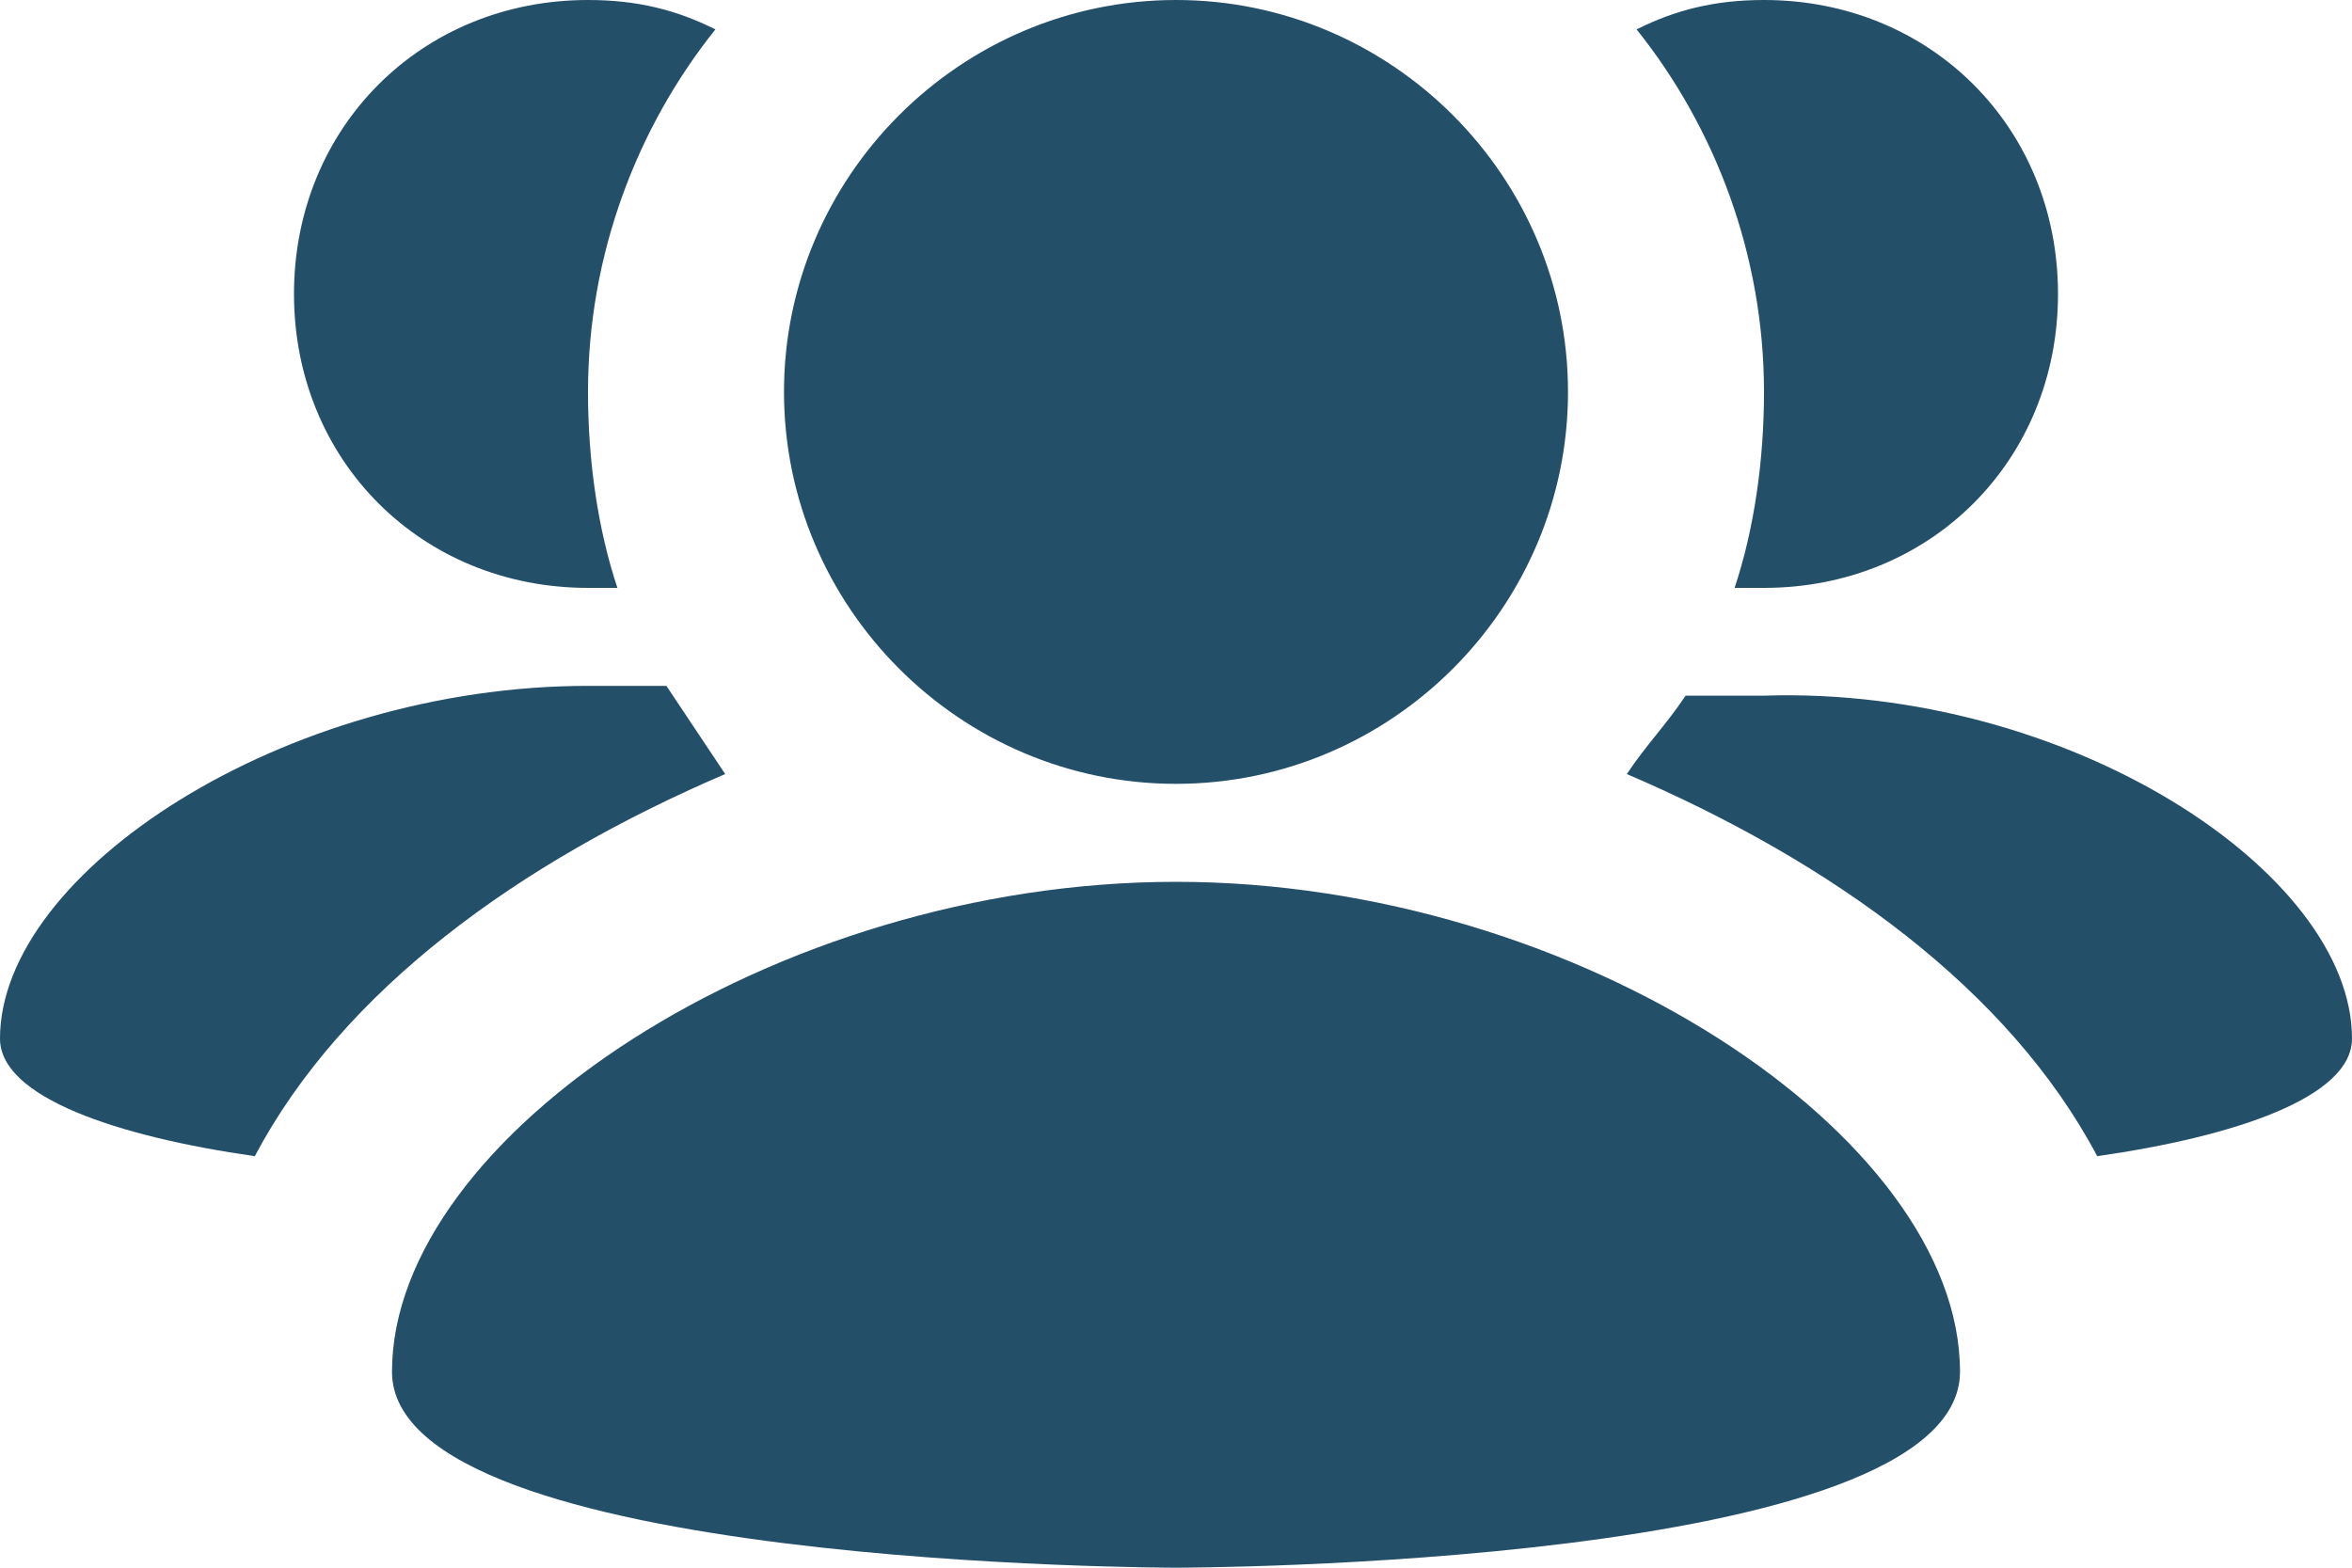 <svg width="24" height="16" viewBox="0 0 24 16" fill="none" xmlns="http://www.w3.org/2000/svg">
<path d="M24 10.6C24 11.2 22.8 11.6 21.4 11.8C20.5 10.1 18.7 8.8 16.6 7.9C16.8 7.6 17 7.4 17.2 7.1H18C21.1 7 24 8.9 24 10.6ZM6.8 7H6C2.9 7 0 8.9 0 10.6C0 11.2 1.2 11.6 2.6 11.8C3.5 10.1 5.3 8.8 7.4 7.9L6.8 7ZM12 8C14.2 8 16 6.2 16 4C16 1.8 14.2 0 12 0C9.8 0 8 1.8 8 4C8 6.2 9.8 8 12 8ZM12 9C7.9 9 4 11.6 4 14C4 16 12 16 12 16C12 16 20 16 20 14C20 11.6 16.1 9 12 9ZM17.7 6H18C19.7 6 21 4.7 21 3C21 1.3 19.7 0 18 0C17.5 0 17.1 0.1 16.7 0.3C17.5 1.3 18 2.6 18 4C18 4.7 17.9 5.4 17.7 6ZM6 6H6.3C6.1 5.4 6 4.7 6 4C6 2.6 6.5 1.3 7.3 0.3C6.9 0.1 6.5 0 6 0C4.3 0 3 1.3 3 3C3 4.7 4.3 6 6 6Z" fill="#244F68"/>
</svg>
